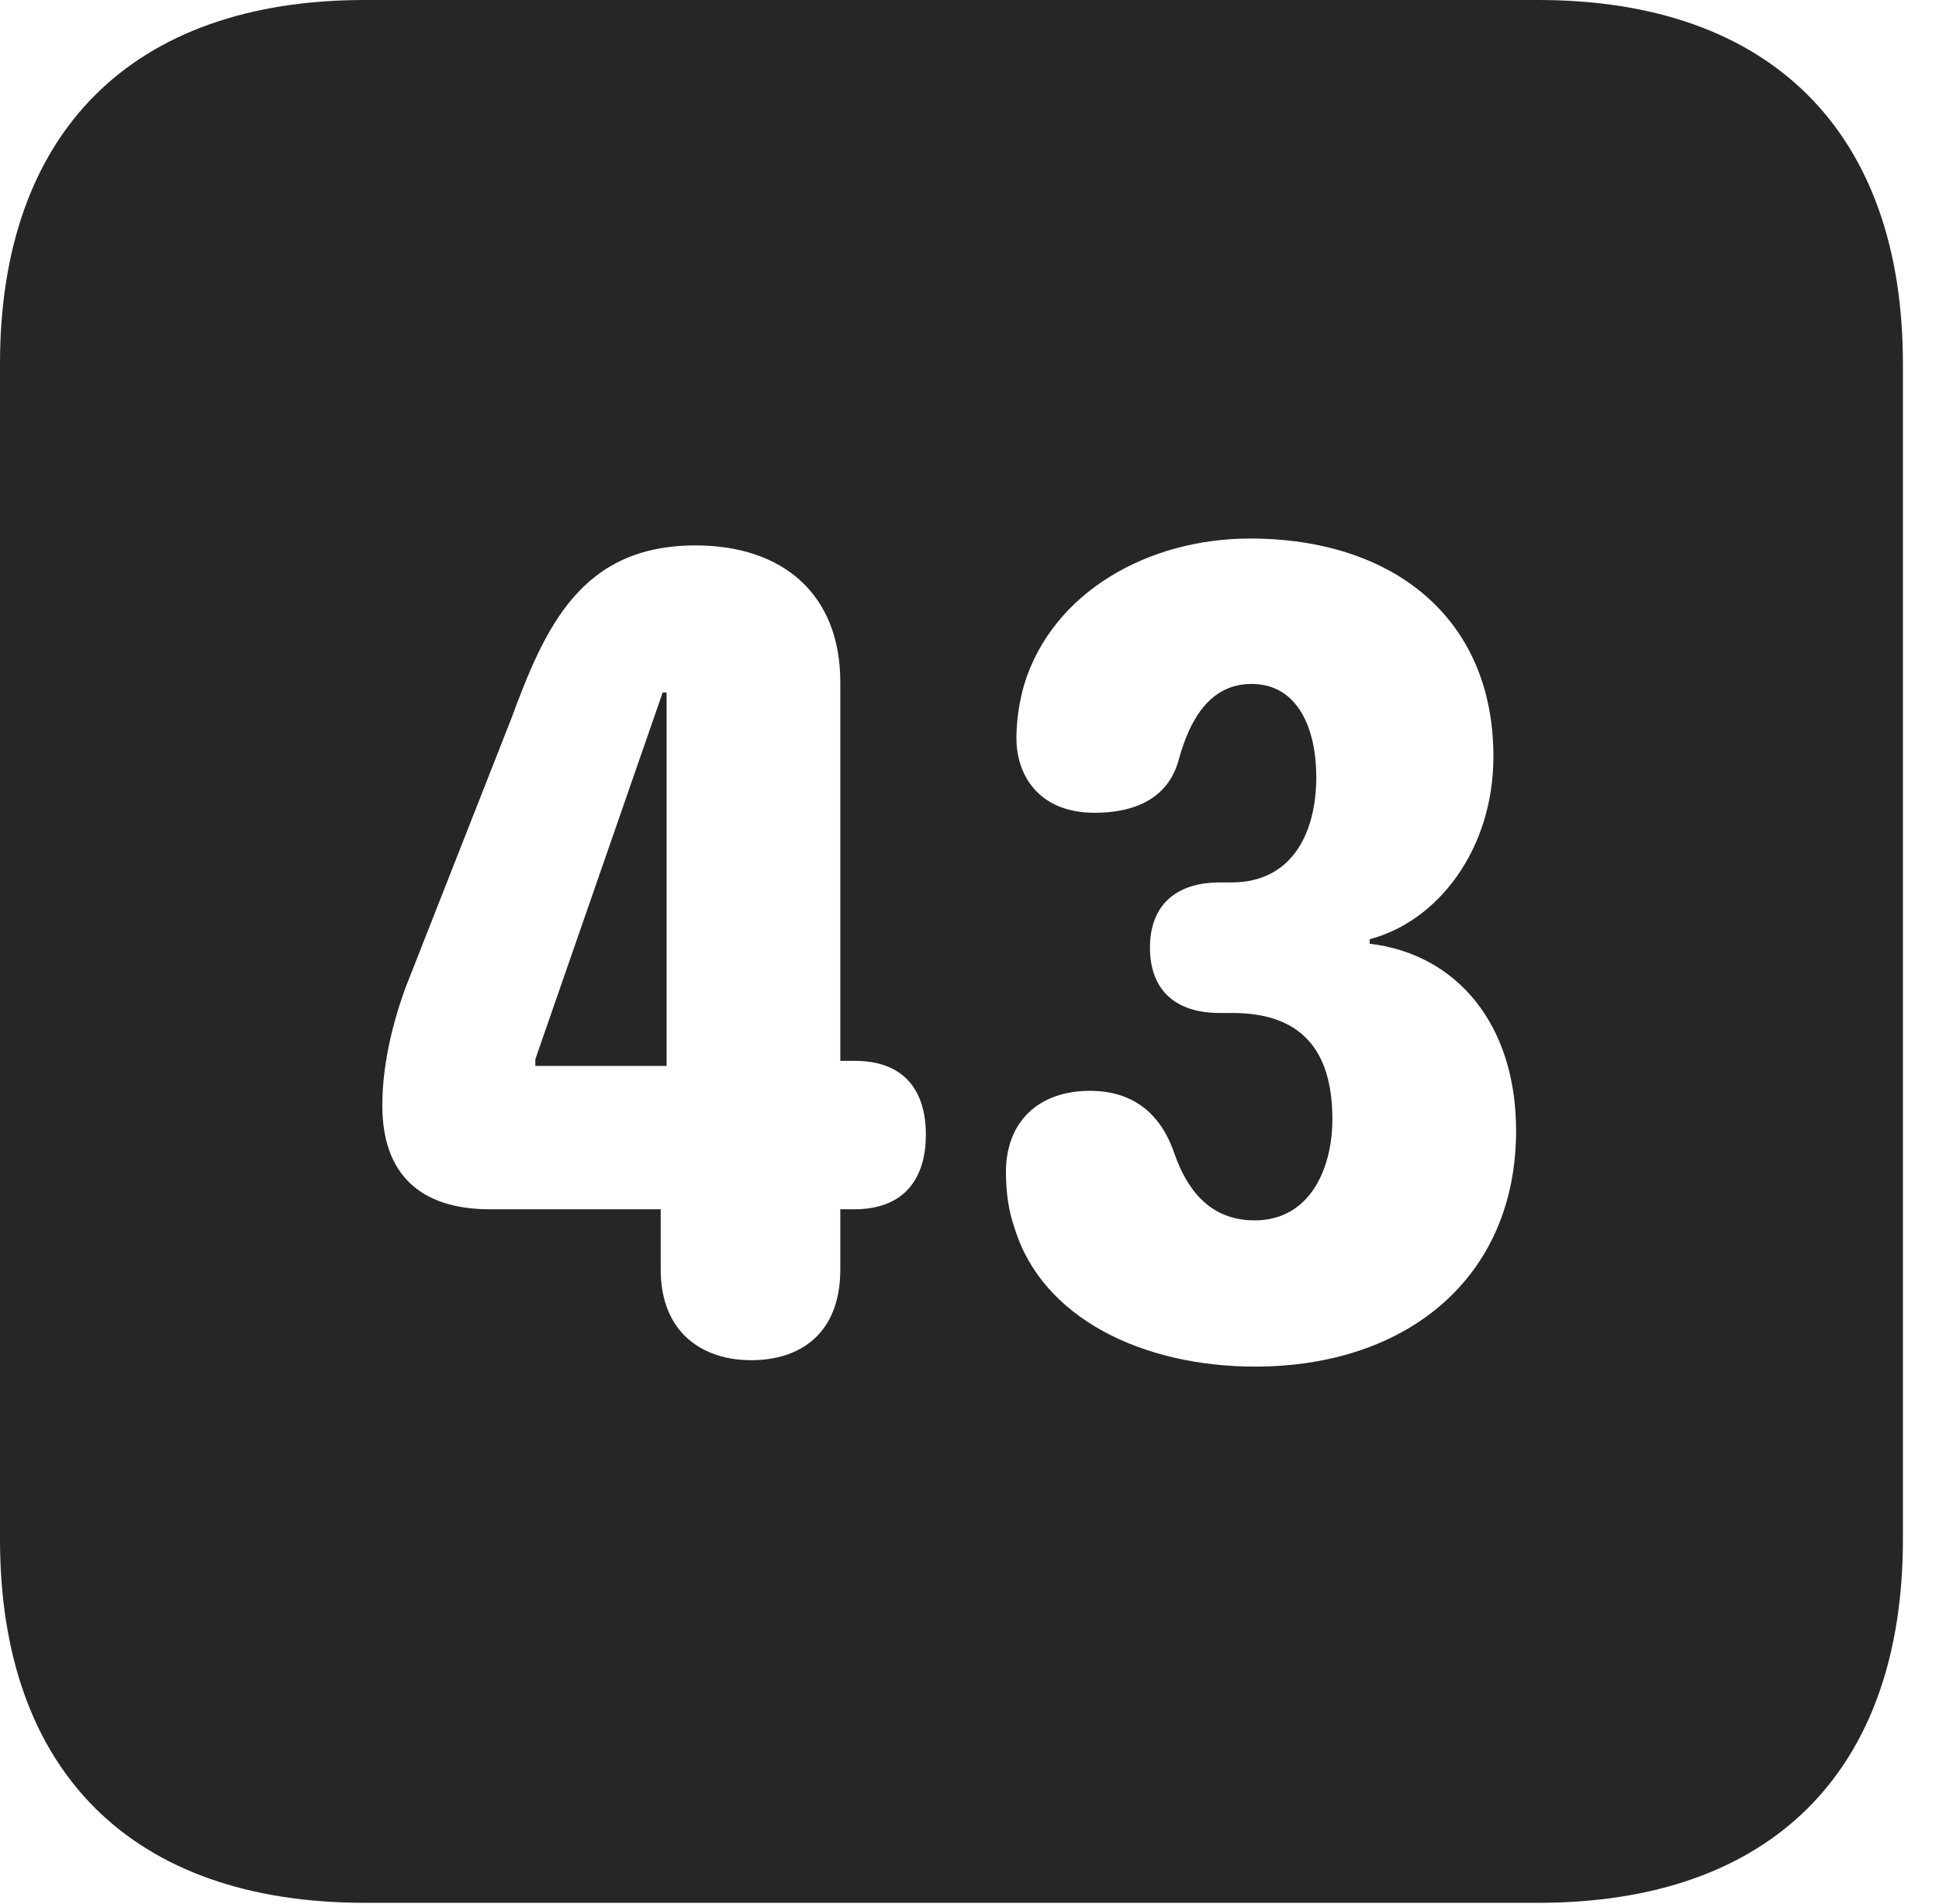 <?xml version="1.0" encoding="UTF-8"?>
<!--Generator: Apple Native CoreSVG 326-->
<!DOCTYPE svg PUBLIC "-//W3C//DTD SVG 1.1//EN" "http://www.w3.org/Graphics/SVG/1.1/DTD/svg11.dtd">
<svg version="1.1" xmlns="http://www.w3.org/2000/svg" xmlns:xlink="http://www.w3.org/1999/xlink"
       viewBox="0 0 19.399 19.053">
       <g>
              <rect height="19.053" opacity="0" width="19.399" x="0" y="0" />
              <path d="M19.038 3.639L19.038 15.401C19.038 17.726 17.716 19.038 15.39 19.038L3.648 19.038C1.324 19.038 0 17.726 0 15.401L0 3.639C0 1.322 1.324 0 3.648 0L15.39 0C17.716 0 19.038 1.322 19.038 3.639ZM10.247 6.847C10.198 7.02 10.169 7.204 10.169 7.387C10.169 7.756 10.393 8.132 10.951 8.132C11.33 8.132 11.691 8.005 11.797 7.586C11.903 7.207 12.101 6.843 12.521 6.843C12.991 6.843 13.169 7.299 13.169 7.776C13.169 8.315 12.94 8.829 12.32 8.829L12.205 8.829C11.737 8.829 11.505 9.082 11.505 9.481C11.505 9.88 11.731 10.135 12.205 10.135L12.33 10.135C13.018 10.135 13.33 10.507 13.33 11.197C13.33 11.689 13.108 12.21 12.552 12.21C12.103 12.21 11.876 11.9 11.751 11.546C11.609 11.124 11.319 10.914 10.905 10.914C10.388 10.914 10.064 11.225 10.064 11.727C10.064 11.928 10.091 12.119 10.15 12.285C10.426 13.192 11.438 13.673 12.557 13.673C14.087 13.673 15.168 12.772 15.168 11.313C15.168 10.242 14.568 9.544 13.703 9.442L13.703 9.397C14.38 9.22 14.941 8.505 14.941 7.568C14.941 6.186 13.941 5.388 12.506 5.388C11.491 5.388 10.533 5.921 10.247 6.847ZM5.113 7.196L4.055 9.887C3.906 10.3 3.825 10.698 3.825 11.062C3.825 11.737 4.194 12.099 4.901 12.099L6.61 12.099L6.61 12.7C6.61 13.341 7.036 13.609 7.515 13.609C8.005 13.609 8.407 13.345 8.407 12.7L8.407 12.099L8.545 12.099C9.09 12.099 9.263 11.741 9.263 11.354C9.263 10.898 9.035 10.614 8.552 10.614L8.407 10.614L8.407 6.826C8.407 5.944 7.831 5.457 6.958 5.457C5.805 5.457 5.449 6.288 5.113 7.196ZM6.669 10.665L5.356 10.665L5.356 10.597L6.63 6.928L6.669 6.928Z"
                     fill="currentColor" fill-opacity="0.85" />
       </g>
</svg>